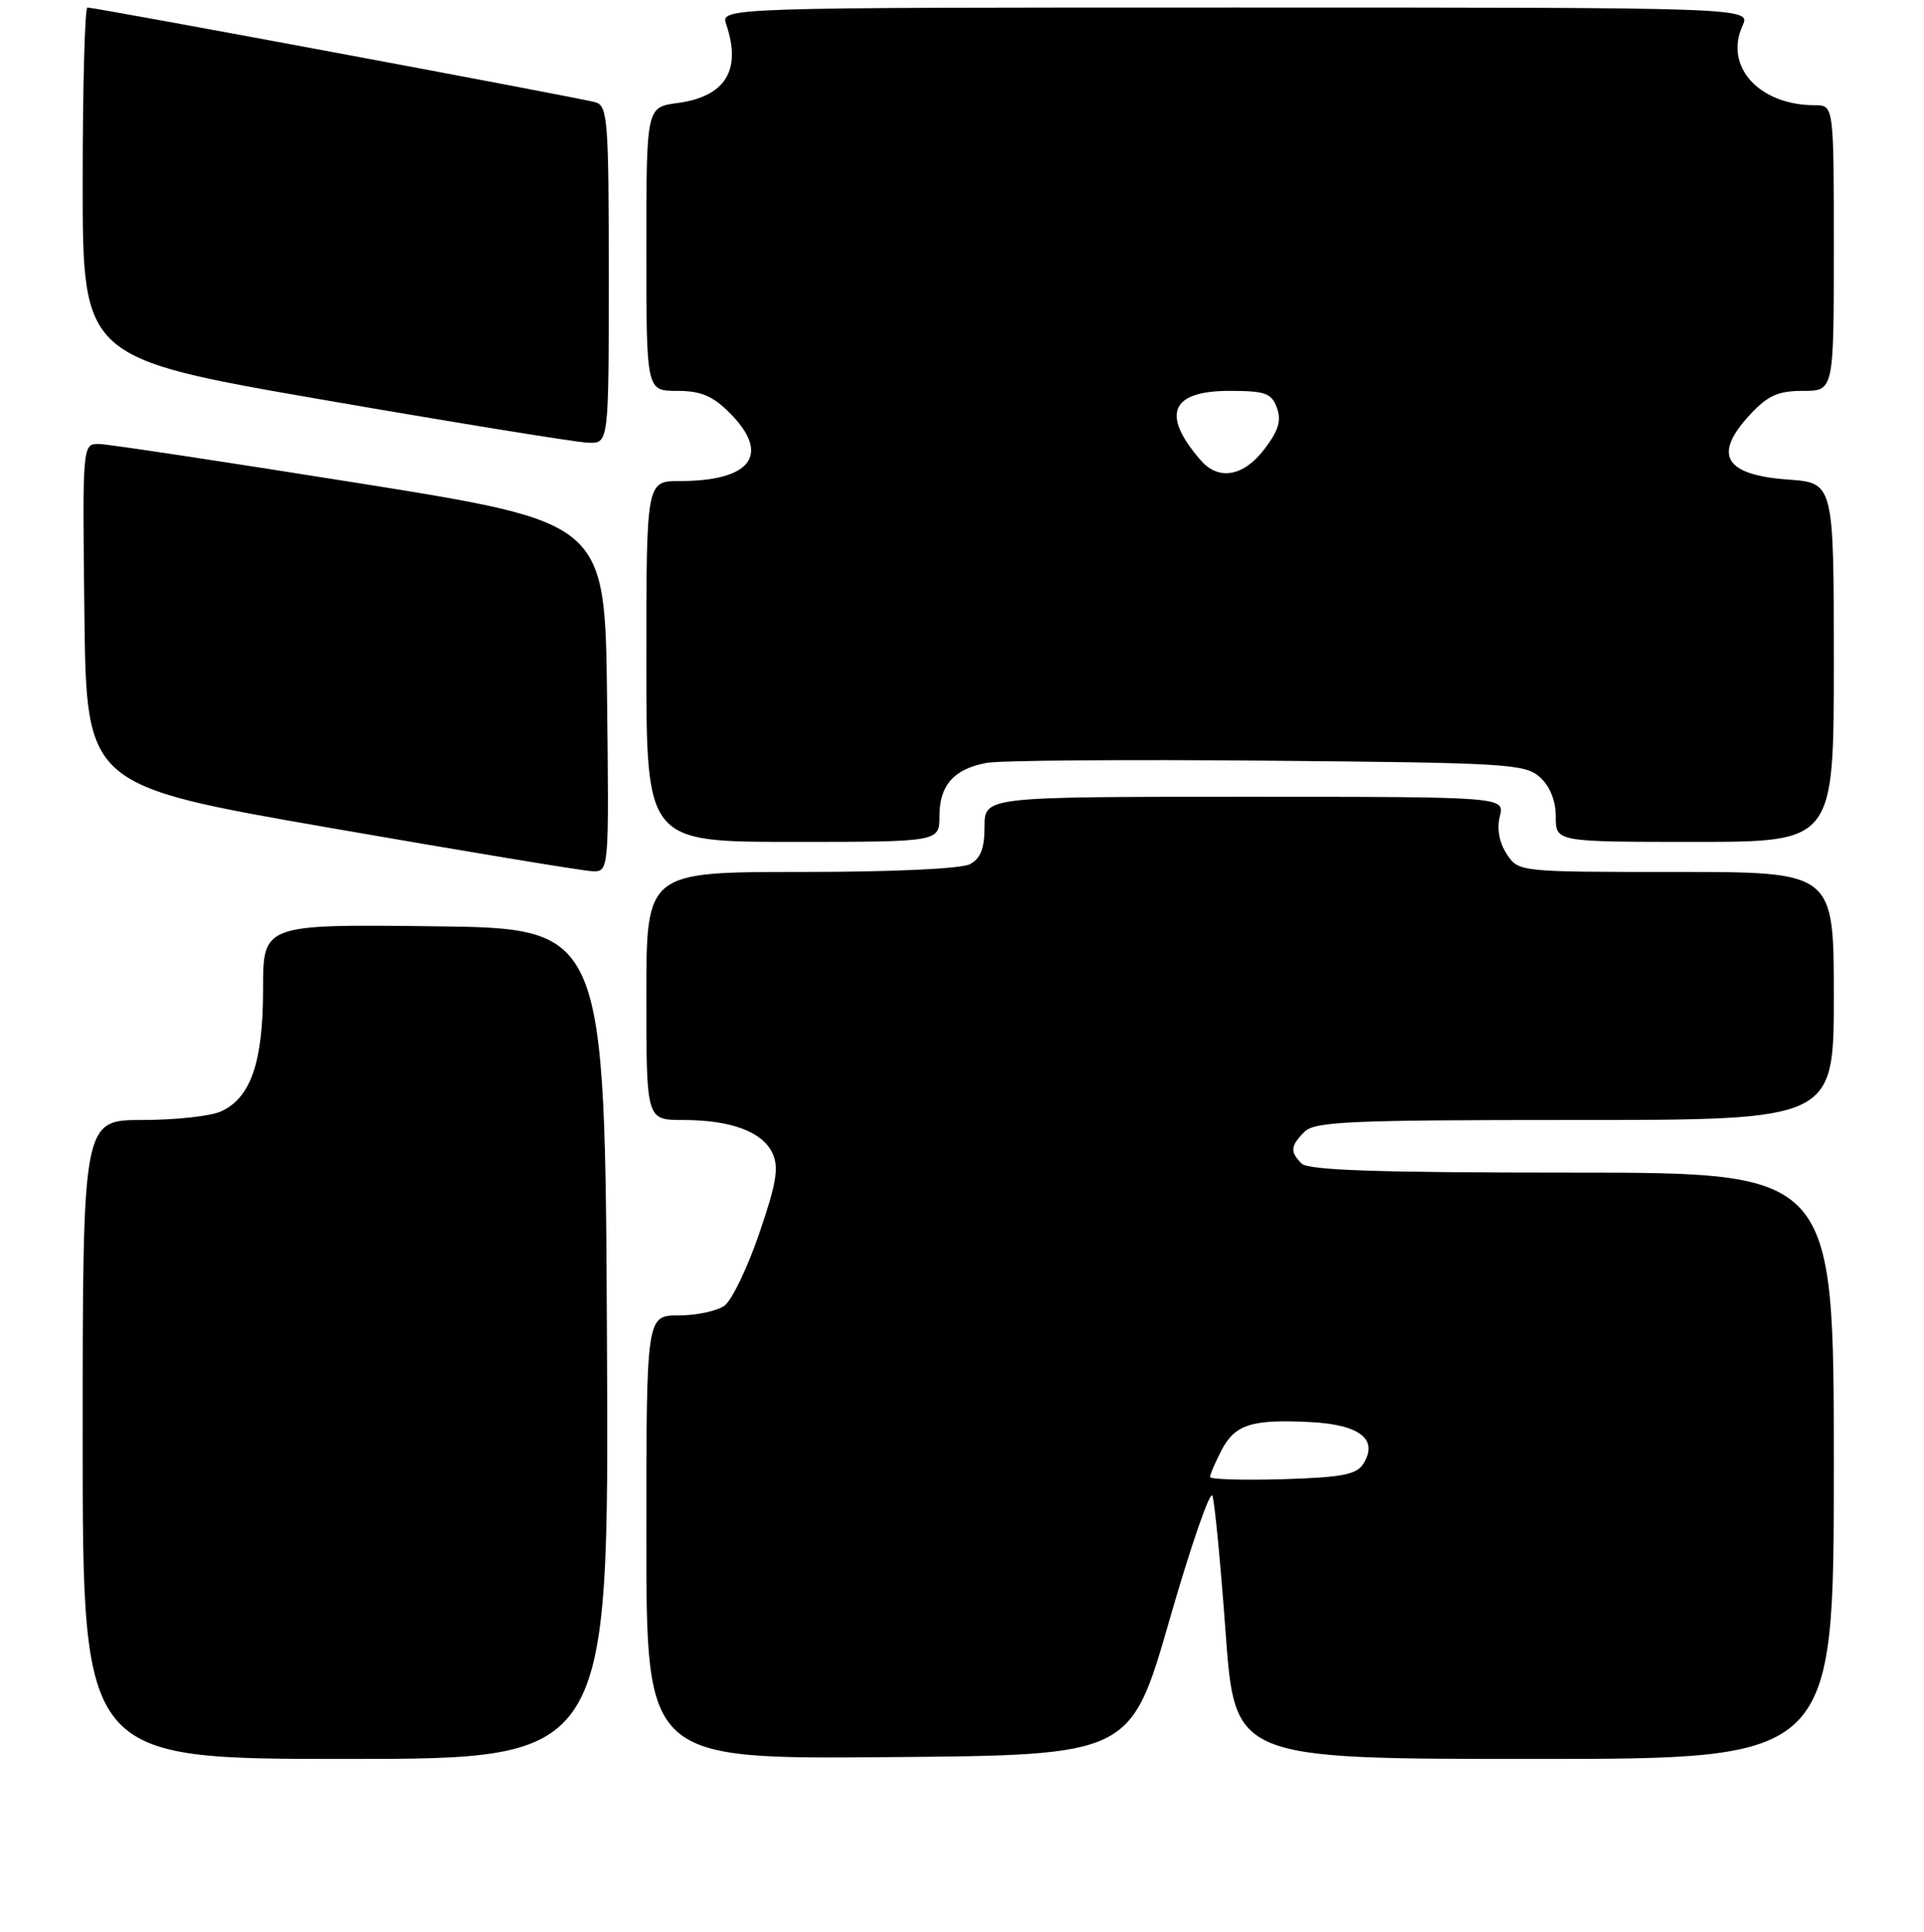 <?xml version="1.0" encoding="UTF-8" standalone="no"?>
<!DOCTYPE svg PUBLIC "-//W3C//DTD SVG 1.1//EN" "http://www.w3.org/Graphics/SVG/1.1/DTD/svg11.dtd" >
<svg xmlns="http://www.w3.org/2000/svg" xmlns:xlink="http://www.w3.org/1999/xlink" version="1.1" viewBox="0 0 256 257">
 <g >
 <path fill="currentColor"
d=" M 80.76 178.75 C 80.50 123.50 80.50 123.50 57.75 123.23 C 35.00 122.96 35.00 122.96 35.00 131.58 C 35.00 141.31 33.37 146.06 29.40 147.86 C 28.03 148.49 23.33 149.00 18.95 149.00 C 11.00 149.00 11.00 149.00 11.00 191.50 C 11.00 234.00 11.00 234.00 46.01 234.00 C 81.02 234.00 81.02 234.00 80.76 178.75 Z  M 155.61 215.50 C 158.46 205.60 161.03 198.18 161.32 199.00 C 161.62 199.82 162.41 208.04 163.08 217.25 C 164.31 234.00 164.31 234.00 204.15 234.00 C 244.00 234.00 244.00 234.00 244.00 195.00 C 244.00 156.00 244.00 156.00 209.20 156.00 C 183.47 156.00 174.09 155.69 173.20 154.80 C 171.62 153.22 171.69 152.46 173.57 150.57 C 174.94 149.20 179.61 149.00 209.57 149.00 C 244.00 149.00 244.00 149.00 244.00 132.50 C 244.00 116.00 244.00 116.00 223.02 116.00 C 202.05 116.00 202.05 116.00 200.48 113.61 C 199.48 112.08 199.15 110.26 199.56 108.61 C 200.22 106.00 200.22 106.00 165.61 106.00 C 131.00 106.00 131.00 106.00 131.00 109.96 C 131.00 112.86 130.48 114.21 129.07 114.96 C 127.91 115.58 118.83 116.00 106.57 116.00 C 86.00 116.00 86.00 116.00 86.00 132.50 C 86.00 149.00 86.00 149.00 90.85 149.00 C 97.27 149.00 101.48 150.57 102.80 153.45 C 103.66 155.34 103.30 157.45 101.02 164.10 C 99.46 168.66 97.38 172.98 96.40 173.70 C 95.42 174.41 92.68 175.00 90.31 175.00 C 86.00 175.00 86.00 175.00 86.00 204.51 C 86.00 234.03 86.00 234.03 118.22 233.76 C 150.43 233.50 150.43 233.50 155.61 215.50 Z  M 80.77 92.76 C 80.50 69.52 80.50 69.52 48.00 64.32 C 30.12 61.47 14.48 59.10 13.23 59.07 C 10.96 59.00 10.96 59.00 11.23 81.75 C 11.50 104.50 11.50 104.50 44.00 110.15 C 61.88 113.26 77.52 115.85 78.77 115.90 C 81.04 116.00 81.04 116.00 80.77 92.76 Z  M 125.00 108.57 C 125.00 104.47 126.93 102.29 131.28 101.49 C 133.05 101.16 149.87 101.03 168.65 101.20 C 200.58 101.48 202.93 101.62 204.90 103.40 C 206.24 104.62 207.00 106.53 207.00 108.65 C 207.00 112.00 207.00 112.00 225.50 112.00 C 244.00 112.00 244.00 112.00 244.00 88.12 C 244.00 64.24 244.00 64.24 237.92 63.80 C 229.41 63.18 227.86 60.50 232.90 55.11 C 235.23 52.61 236.61 52.00 239.90 52.00 C 244.00 52.00 244.00 52.00 244.00 33.00 C 244.00 14.00 244.00 14.00 241.47 14.00 C 234.07 14.00 229.38 8.85 231.85 3.43 C 232.96 1.00 232.96 1.00 164.41 1.00 C 95.87 1.00 95.87 1.00 96.63 3.25 C 98.70 9.34 96.52 12.85 90.14 13.71 C 86.00 14.26 86.00 14.26 86.00 33.13 C 86.00 52.00 86.00 52.00 90.08 52.00 C 93.25 52.00 94.80 52.65 97.08 54.92 C 102.60 60.45 100.00 64.00 90.43 64.00 C 86.00 64.00 86.00 64.00 86.00 88.00 C 86.00 112.00 86.00 112.00 105.50 112.00 C 125.00 112.00 125.00 112.00 125.00 108.57 Z  M 81.00 36.57 C 81.00 16.07 80.85 14.09 79.25 13.61 C 77.43 13.06 12.74 1.00 11.63 1.00 C 11.29 1.00 11.00 11.50 11.00 24.32 C 11.00 47.65 11.00 47.65 43.25 53.23 C 60.99 56.30 76.74 58.85 78.25 58.90 C 81.00 59.00 81.00 59.00 81.00 36.57 Z  M 161.00 196.49 C 161.00 196.16 161.68 194.58 162.52 192.96 C 164.31 189.49 166.56 188.78 174.44 189.19 C 180.98 189.54 183.43 191.50 181.39 194.75 C 180.49 196.18 178.54 196.55 170.64 196.79 C 165.34 196.94 161.00 196.81 161.00 196.49 Z  M 159.78 61.25 C 154.46 55.15 155.75 52.00 163.58 52.00 C 168.35 52.00 169.17 52.29 169.90 54.25 C 170.52 55.95 170.12 57.28 168.24 59.75 C 165.47 63.39 162.16 63.98 159.78 61.25 Z "/>
</g>
</svg>
